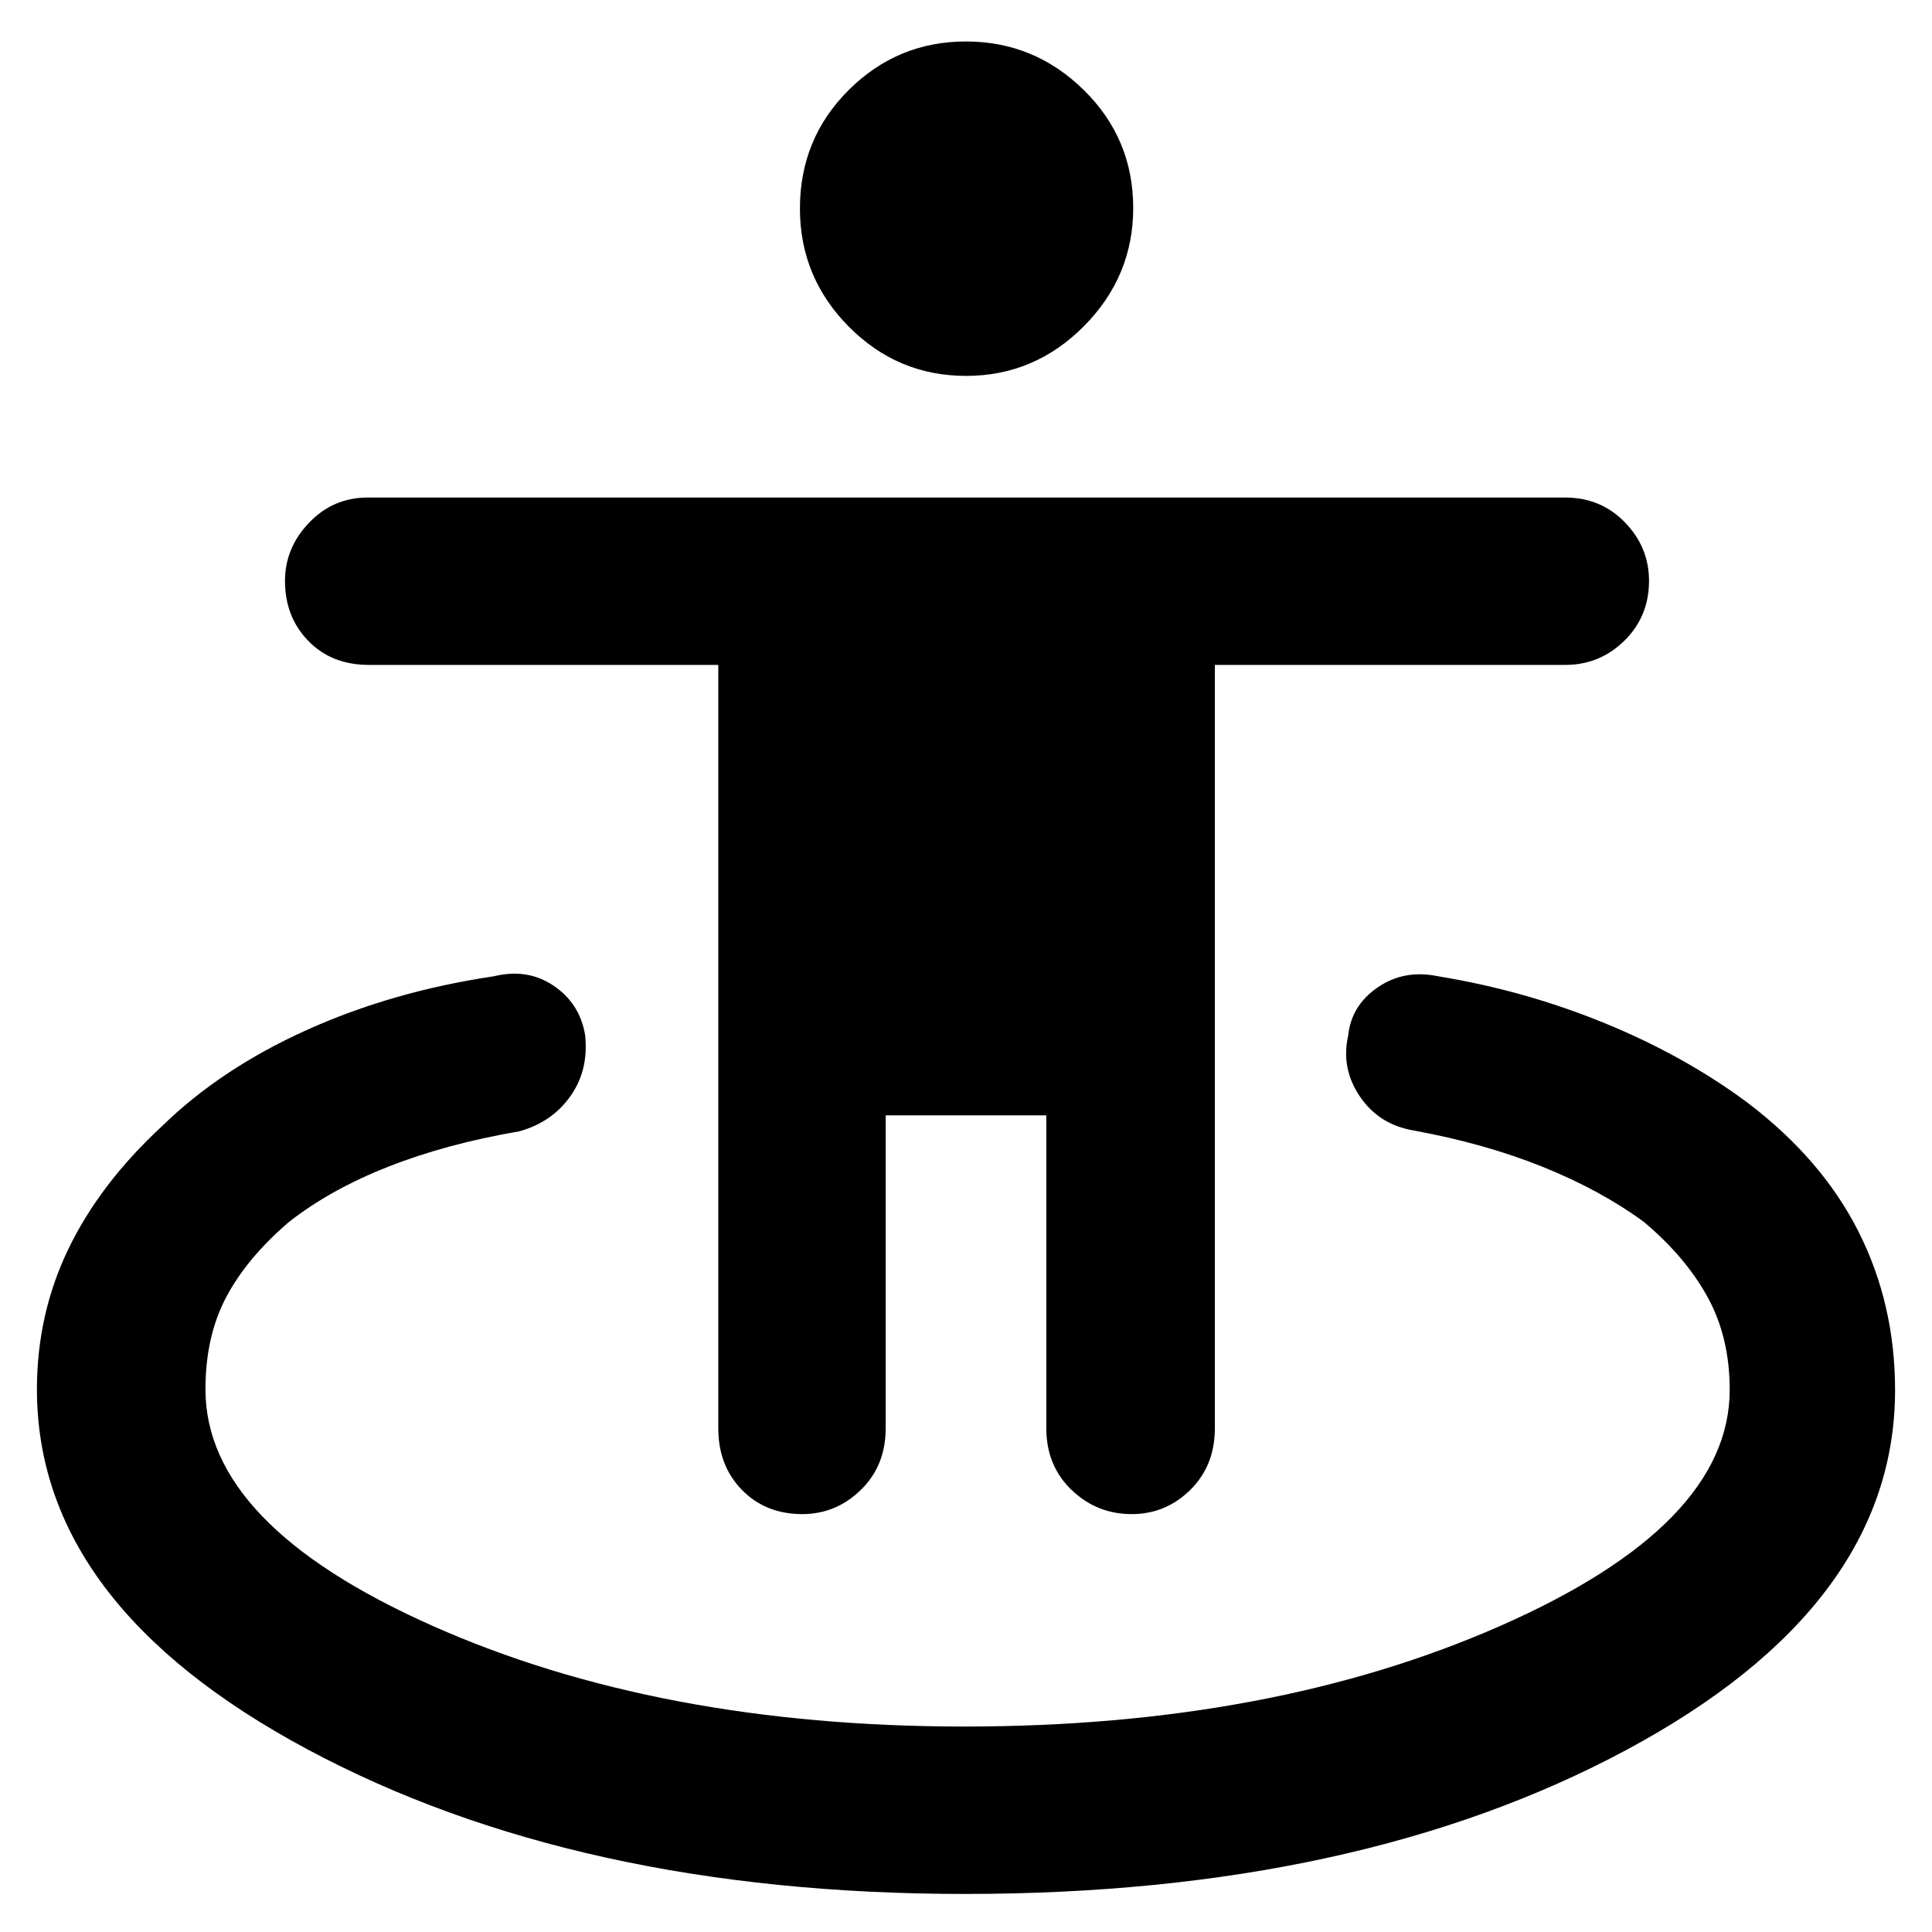 <svg xmlns="http://www.w3.org/2000/svg" height="48" viewBox="0 -960 960 960" width="48"><path d="M479.43-18.91q-192.65 0-326.87-71.96Q18.35-162.84 18.35-269.65q0-37.35 15.65-69.78 15.65-32.44 46.52-61 29.31-28.57 71.96-47.79 42.65-19.21 92.82-26.65 16.75-4.13 29.76 4.65 13.02 8.78 15.67 24.44 1.92 17.46-7.3 30.47-9.21 13.01-25.47 17.48-36.16 6.18-65.03 17.56-28.87 11.37-49.38 27.49-20.88 17.87-31.17 37.37-10.29 19.5-10.29 45.75 0 67.33 112.64 117.45 112.64 50.12 264.46 50.12 152.95 0 266.62-50.15 113.67-50.15 113.67-117.16 0-26.05-10.94-46-10.93-19.95-31.64-37.38-21.53-15.81-50.3-27.4-28.78-11.59-64.12-18.08-17.26-2.88-26.76-16.9t-5.81-30.32q1.57-14.95 14.74-23.95t30.05-5.44q42.87 7 82.67 23.28 39.8 16.29 71.24 39.72 36.87 28.08 54.96 64.03 18.08 35.96 18.08 78.57 0 107.13-133.38 178.74Q674.9-18.91 479.43-18.91Zm-80.75-188.74q-18.28 0-30.02-12.03-11.75-12.02-11.75-30.62v-379.31H183.26q-18.49 0-30.07-11.93-11.58-11.93-11.58-29.79 0-16.43 11.97-28.94 11.97-12.51 29.12-12.51h595.04q17.7 0 29.68 12.34 11.97 12.34 11.97 29.06 0 17.72-12.25 29.75-12.25 12.02-29.4 12.02H603.65v379.31q0 18.6-12.2 30.62-12.21 12.03-29.13 12.03-17.35 0-29.88-12.03-12.53-12.02-12.53-30.62v-155.48h-79.82v155.48q0 18.6-12.34 30.62-12.35 12.03-29.07 12.03Zm81.36-565.57q-34.03 0-58.3-24.49-24.26-24.48-24.26-58.67 0-34.75 24.23-58.88 24.23-24.13 58.25-24.13 34.03 0 58.58 24.14 24.55 24.15 24.55 58.62 0 34.02-24.51 58.72-24.52 24.69-58.54 24.69Z"/></svg>